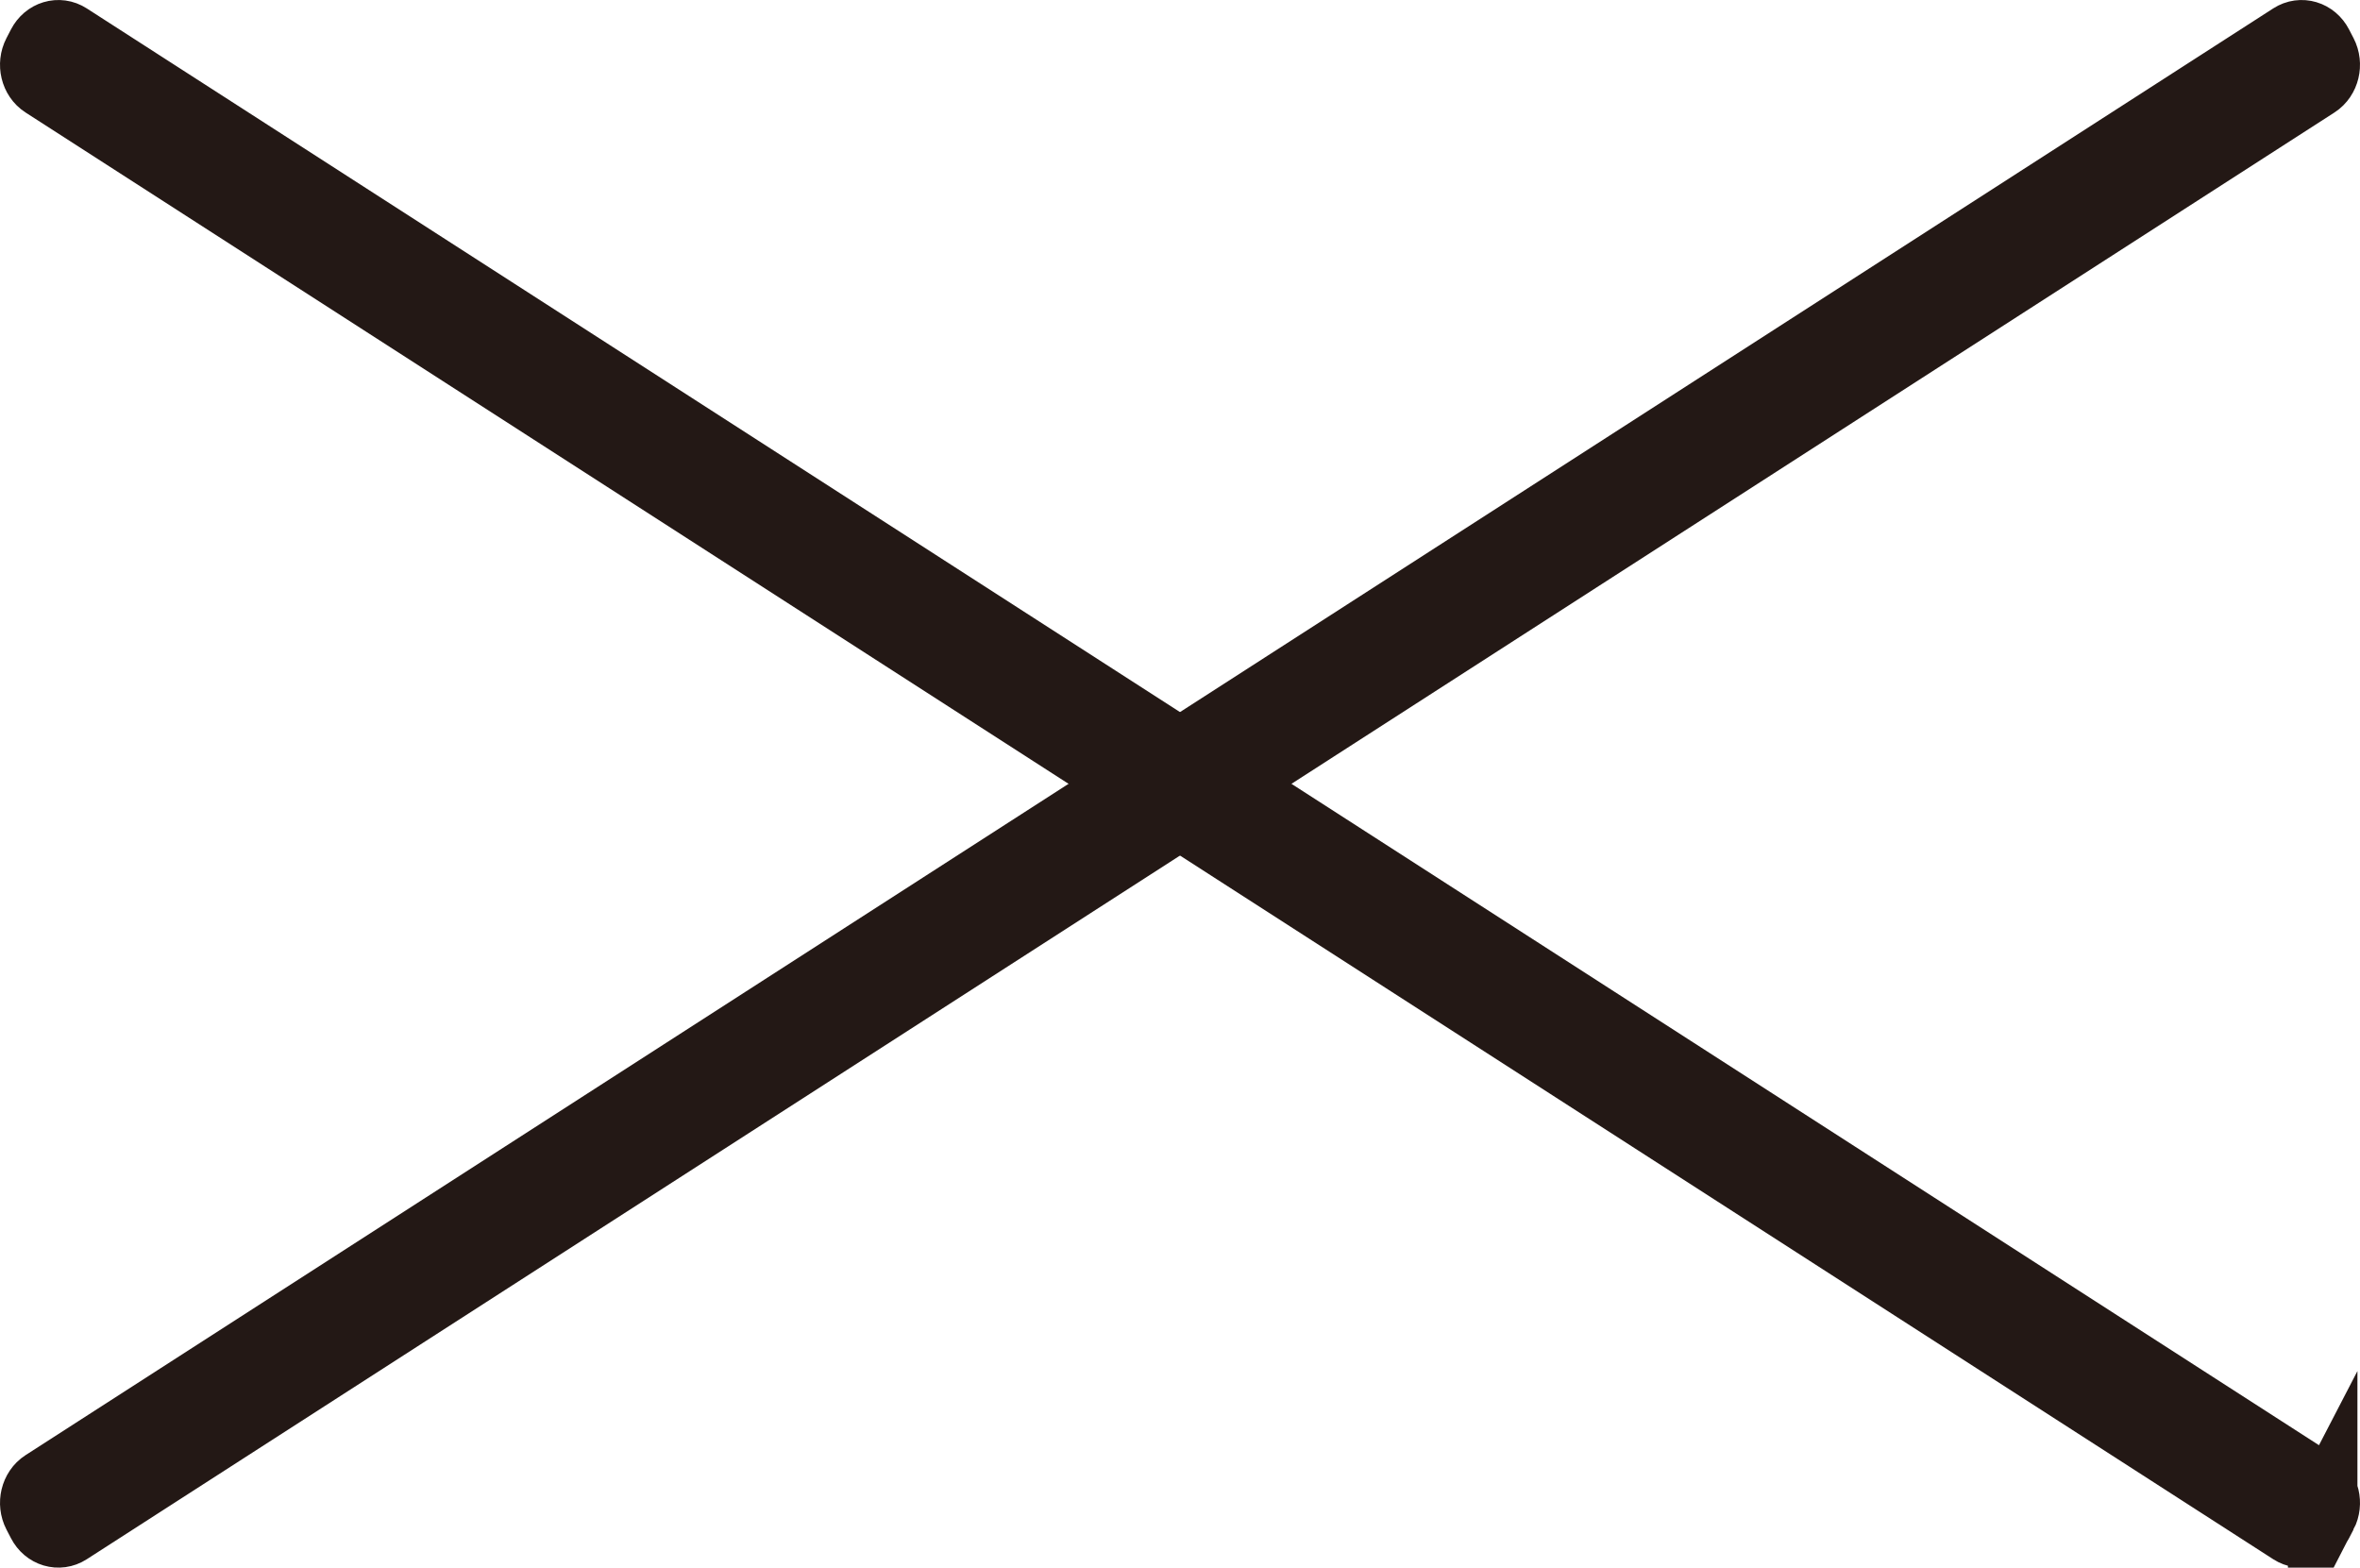 <?xml version="1.0" encoding="UTF-8"?>
<svg id="_レイヤー_1" data-name="レイヤー_1" xmlns="http://www.w3.org/2000/svg" viewBox="0 0 1018.68 676.65">
  <defs>
    <style>
      .cls-1 {
        fill: #231815;
        stroke: #231815;
        stroke-miterlimit: 10;
        stroke-width: 30px;
      }
    </style>
  </defs>
  <path class="cls-1" d="M1002.57,653.3l-1.94,3.74c-2.28,4.4-7.33,5.91-11.28,3.37L19.13,35.93c-3.95-2.54-5.3-8.17-3.02-12.58l1.94-3.74c2.28-4.4,7.33-5.91,11.28-3.37l970.22,624.49c3.95,2.54,5.3,8.17,3.02,12.58Z"/>
  <path class="cls-1" d="M18.05,657.05l-1.94-3.74c-2.28-4.4-.93-10.03,3.02-12.58L989.35,16.24c3.95-2.54,9-1.03,11.28,3.37l1.94,3.74c2.28,4.4.93,10.03-3.02,12.58L29.33,660.42c-3.95,2.54-9,1.03-11.28-3.37Z"/>
</svg>